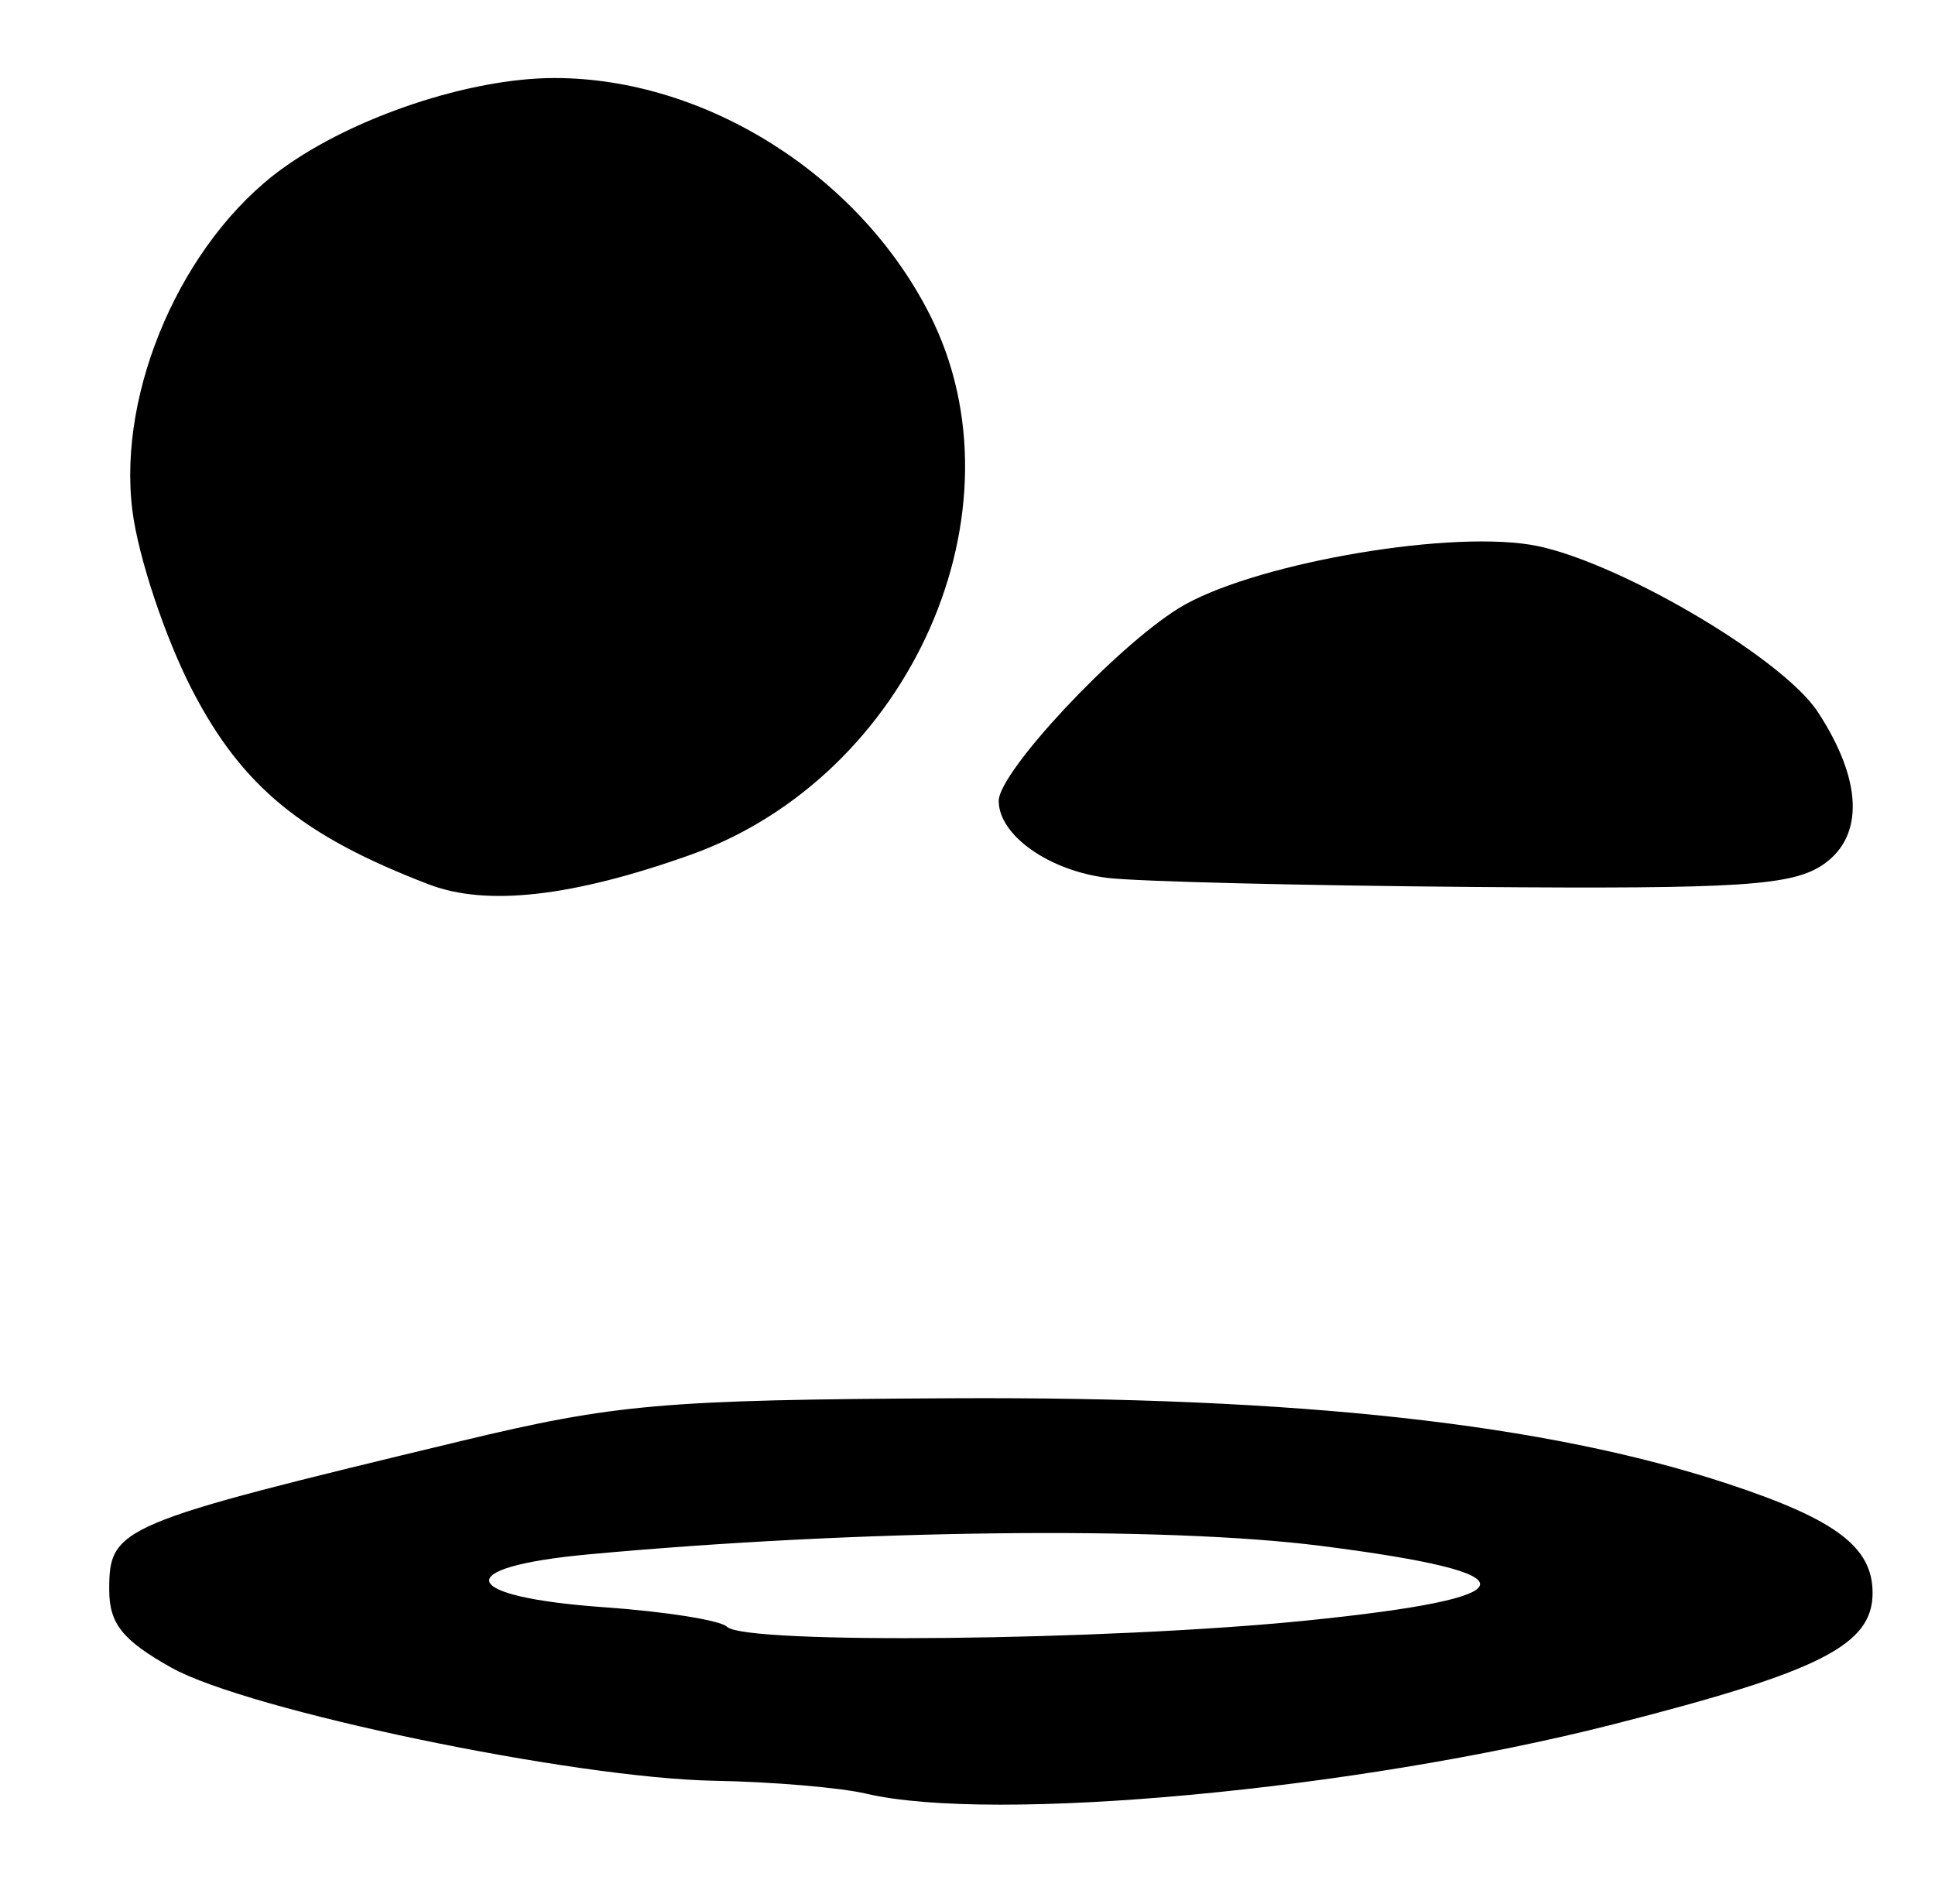 <?xml version="1.0" encoding="UTF-8" standalone="no"?>
<!-- Created with Inkscape (http://www.inkscape.org/) -->

<svg
   version="1.1"
   id="svg32"
   width="165.333"
   height="162.667"
   viewBox="0 0 165.333 162.667"
   sodipodi:docname="0125.svg"
   inkscape:version="1.1.2 (0a00cf5339, 2022-02-04)"
   xmlns:inkscape="http://www.inkscape.org/namespaces/inkscape"
   xmlns:sodipodi="http://sodipodi.sourceforge.net/DTD/sodipodi-0.dtd"
   xmlns="http://www.w3.org/2000/svg"
   xmlns:svg="http://www.w3.org/2000/svg">
  <defs
     id="defs36" />
  <sodipodi:namedview
     id="namedview34"
     pagecolor="#ffffff"
     bordercolor="#666666"
     borderopacity="1.0"
     inkscape:pageshadow="2"
     inkscape:pageopacity="0.0"
     inkscape:pagecheckerboard="0"
     showgrid="false"
     inkscape:zoom="5.3668031"
     inkscape:cx="32.048875"
     inkscape:cy="81.240171"
     inkscape:window-width="2560"
     inkscape:window-height="1299"
     inkscape:window-x="0"
     inkscape:window-y="32"
     inkscape:window-maximized="1"
     inkscape:current-layer="g38" />
  <g
     inkscape:groupmode="layer"
     inkscape:label="Image"
     id="g38">
    <path
       style="fill:#000000;stroke-width:1.333"
       d="m 74,153.258 c -2.2,-0.518 -8.019,-1.013 -12.932,-1.1 -12.079,-0.213 -39.938,-6.018 -46.452,-9.679 -4.16,-2.338 -5.283,-3.751 -5.283,-6.645 0,-5.348 0.691,-5.641 30,-12.69 13.244,-3.185 17.317,-3.541 42,-3.669 29.674,-0.154 50.776,2.177 66.354,7.327 9.198,3.041 12.313,5.396 12.313,9.306 0,4.46 -4.463,6.722 -22.161,11.228 -22.032,5.61 -52.974,8.48 -63.839,5.921 z m 37.589,-14.786 c 19.413,-1.968 19.815,-4.028 1.248,-6.387 -13.371,-1.699 -39.629,-1.393 -62.561,0.729 -11.906,1.102 -11.126,3.638 1.389,4.52 C 56.865,137.7 61.568,138.45 62.116,139 c 1.517,1.523 32.497,1.192 49.473,-0.529 z M 36.667,75.577 C 25.844,71.432 20.698,67.214 16.441,59.001 14.116,54.517 11.807,47.587 11.309,43.602 10.026,33.335 15.601,20.606 24.082,14.435 30.193,9.989 40.158,6.667 47.382,6.667 c 12.879,0 26.011,8.277 32.055,20.204 8.462,16.699 -1.628,39.47 -20.46,46.177 -10.051,3.58 -17.393,4.412 -22.31,2.528 z m 58,-0.561 c -5.023,-0.6 -9.333,-3.641 -9.333,-6.585 0,-2.463 9.94,-13.097 15.391,-16.466 5.933,-3.667 22.344,-6.636 29.997,-5.428 6.918,1.092 21.499,9.566 24.597,14.295 3.792,5.788 3.983,10.572 0.517,13 -2.636,1.846 -7.064,2.137 -29.8,1.955 -14.687,-0.117 -28.803,-0.464 -31.37,-0.771 z"
       id="path811" />
  </g>
</svg>
